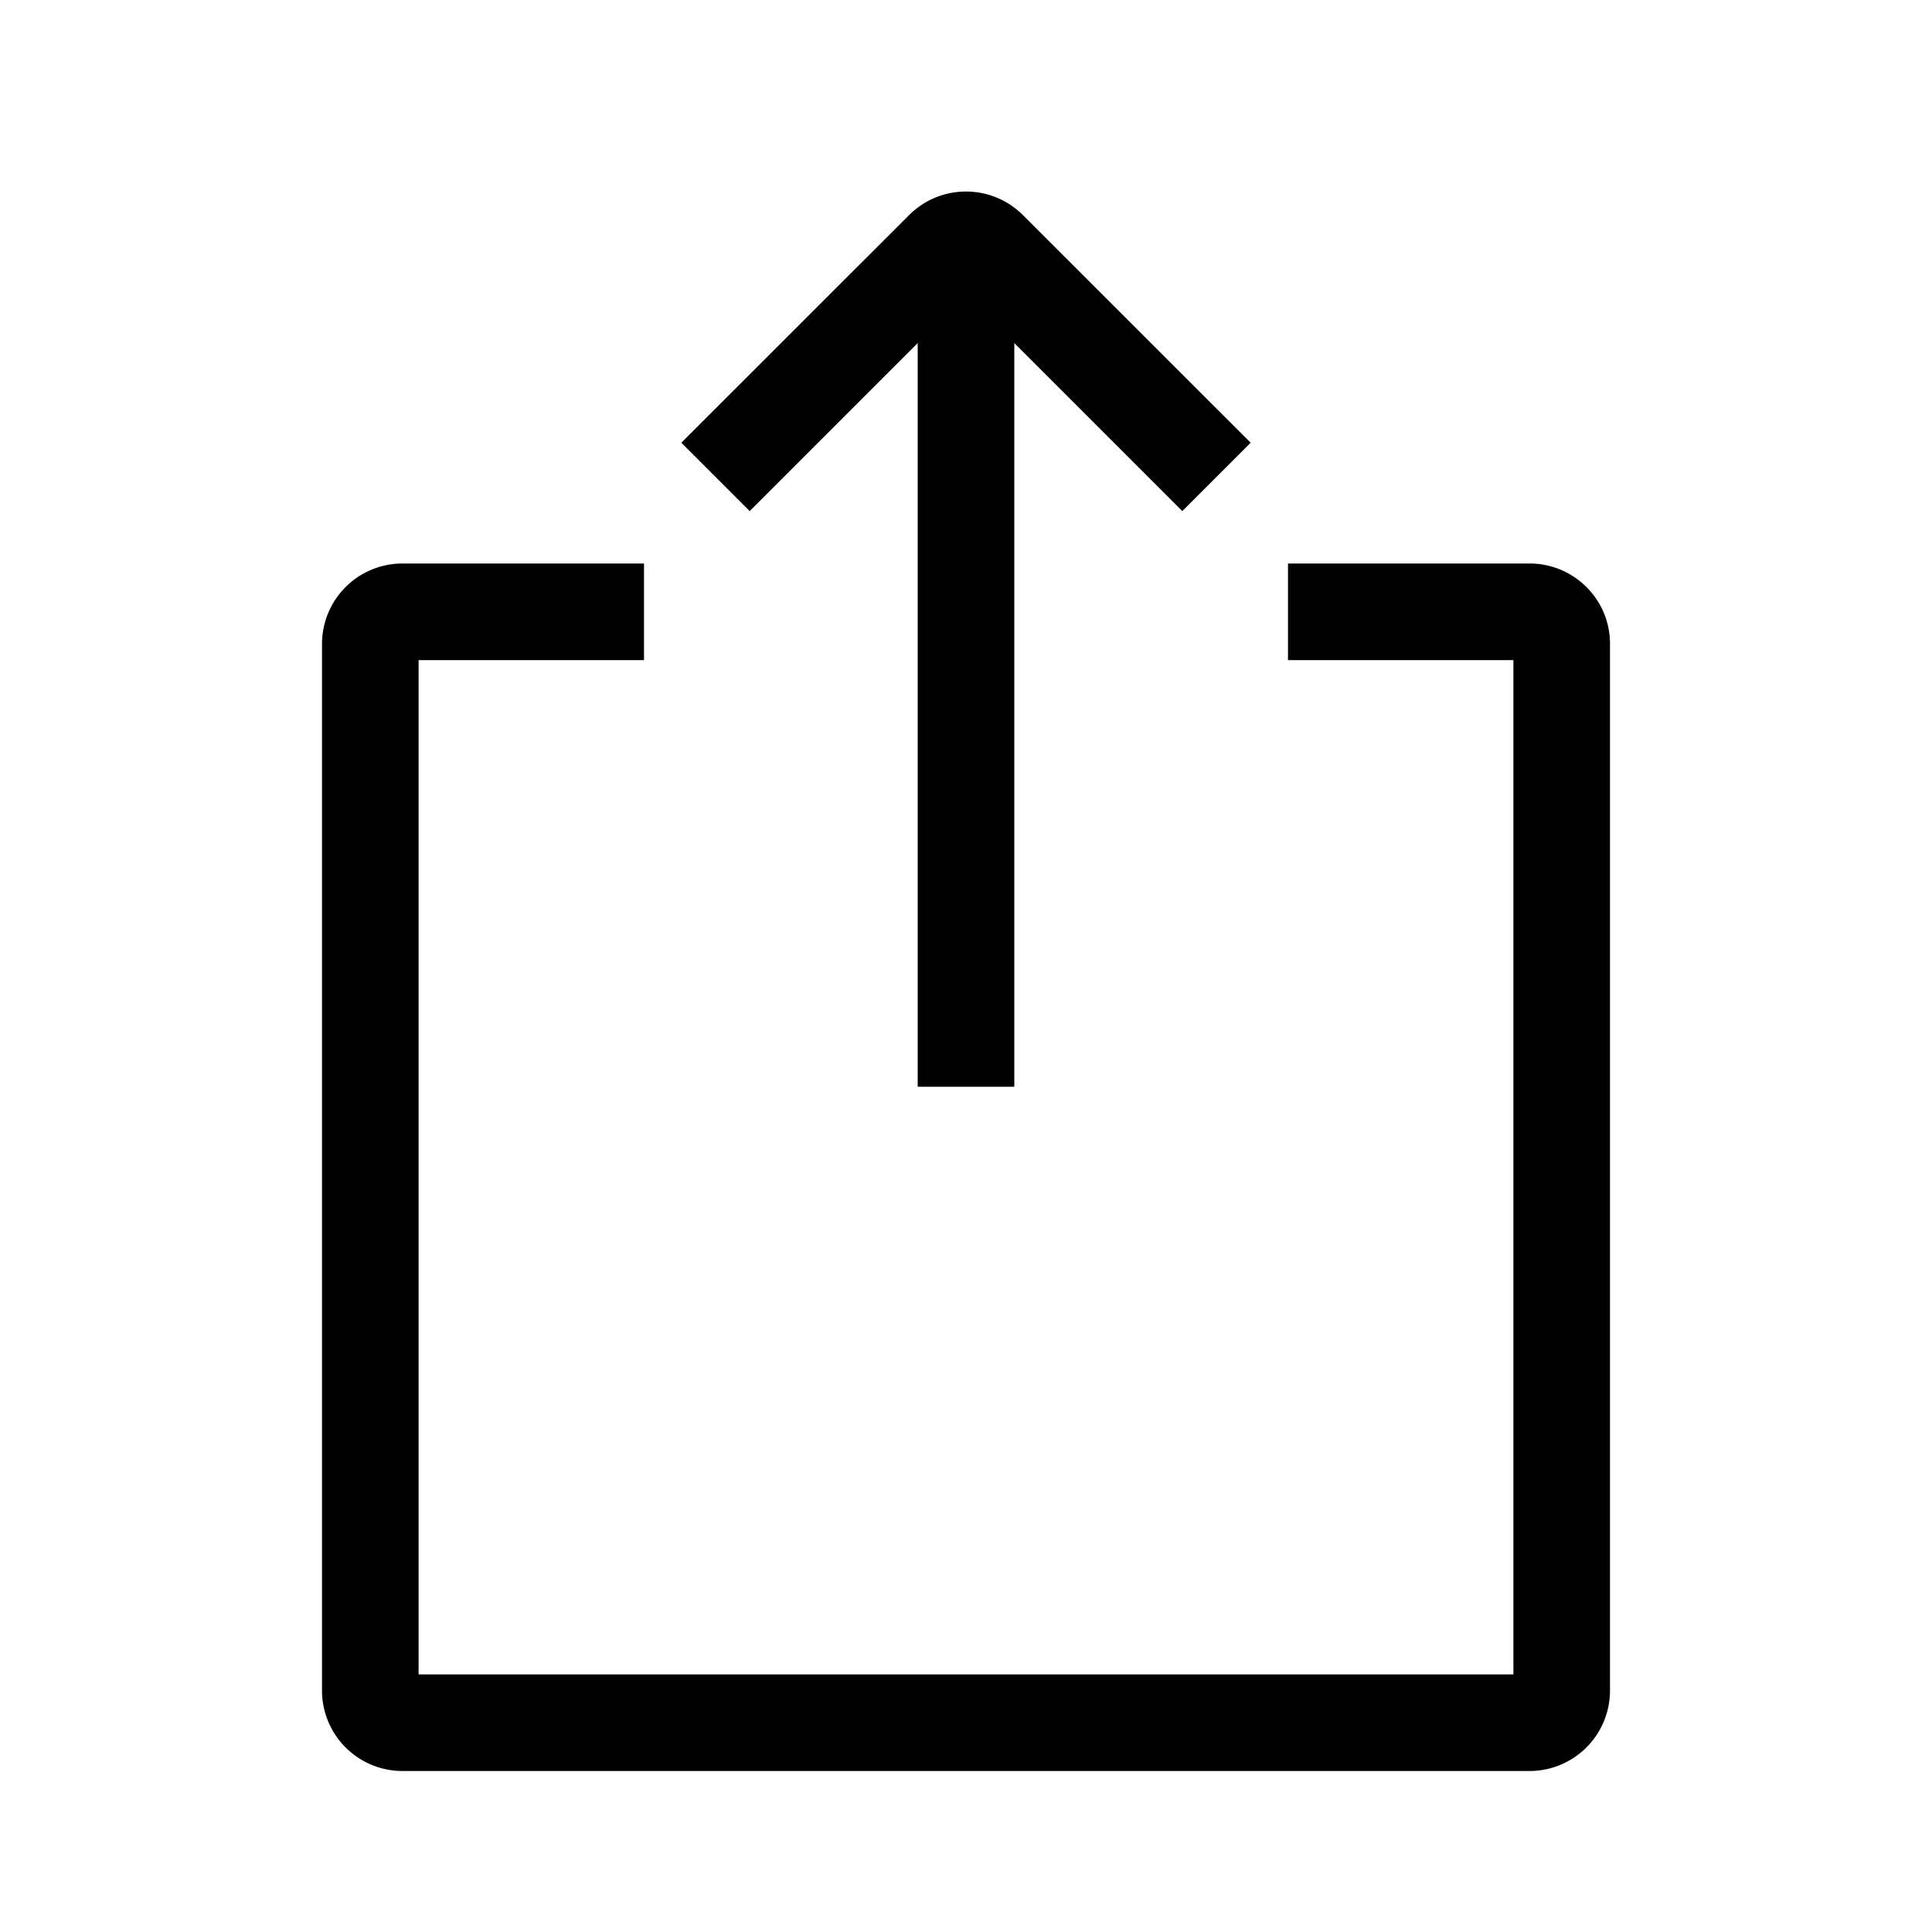 <svg xmlns="http://www.w3.org/2000/svg" width="3em" height="3em" viewBox="0 0 24 24"><path fill="currentColor" fill-rule="evenodd" d="M18.8 8.2H16V7h3.001c.55 0 .999.446.999.996v13.008a1 1 0 0 1-.996.996H4.996A1 1 0 0 1 4 21.004V7.996A1 1 0 0 1 4.999 7H8v1.2H5.2v12.6h13.6zm-6.2-3.938V13.5h-1.2V4.262L9.313 6.349L8.464 5.5l2.829-2.828a1 1 0 0 1 1.414 0L15.536 5.5l-.849.849z"/></svg>